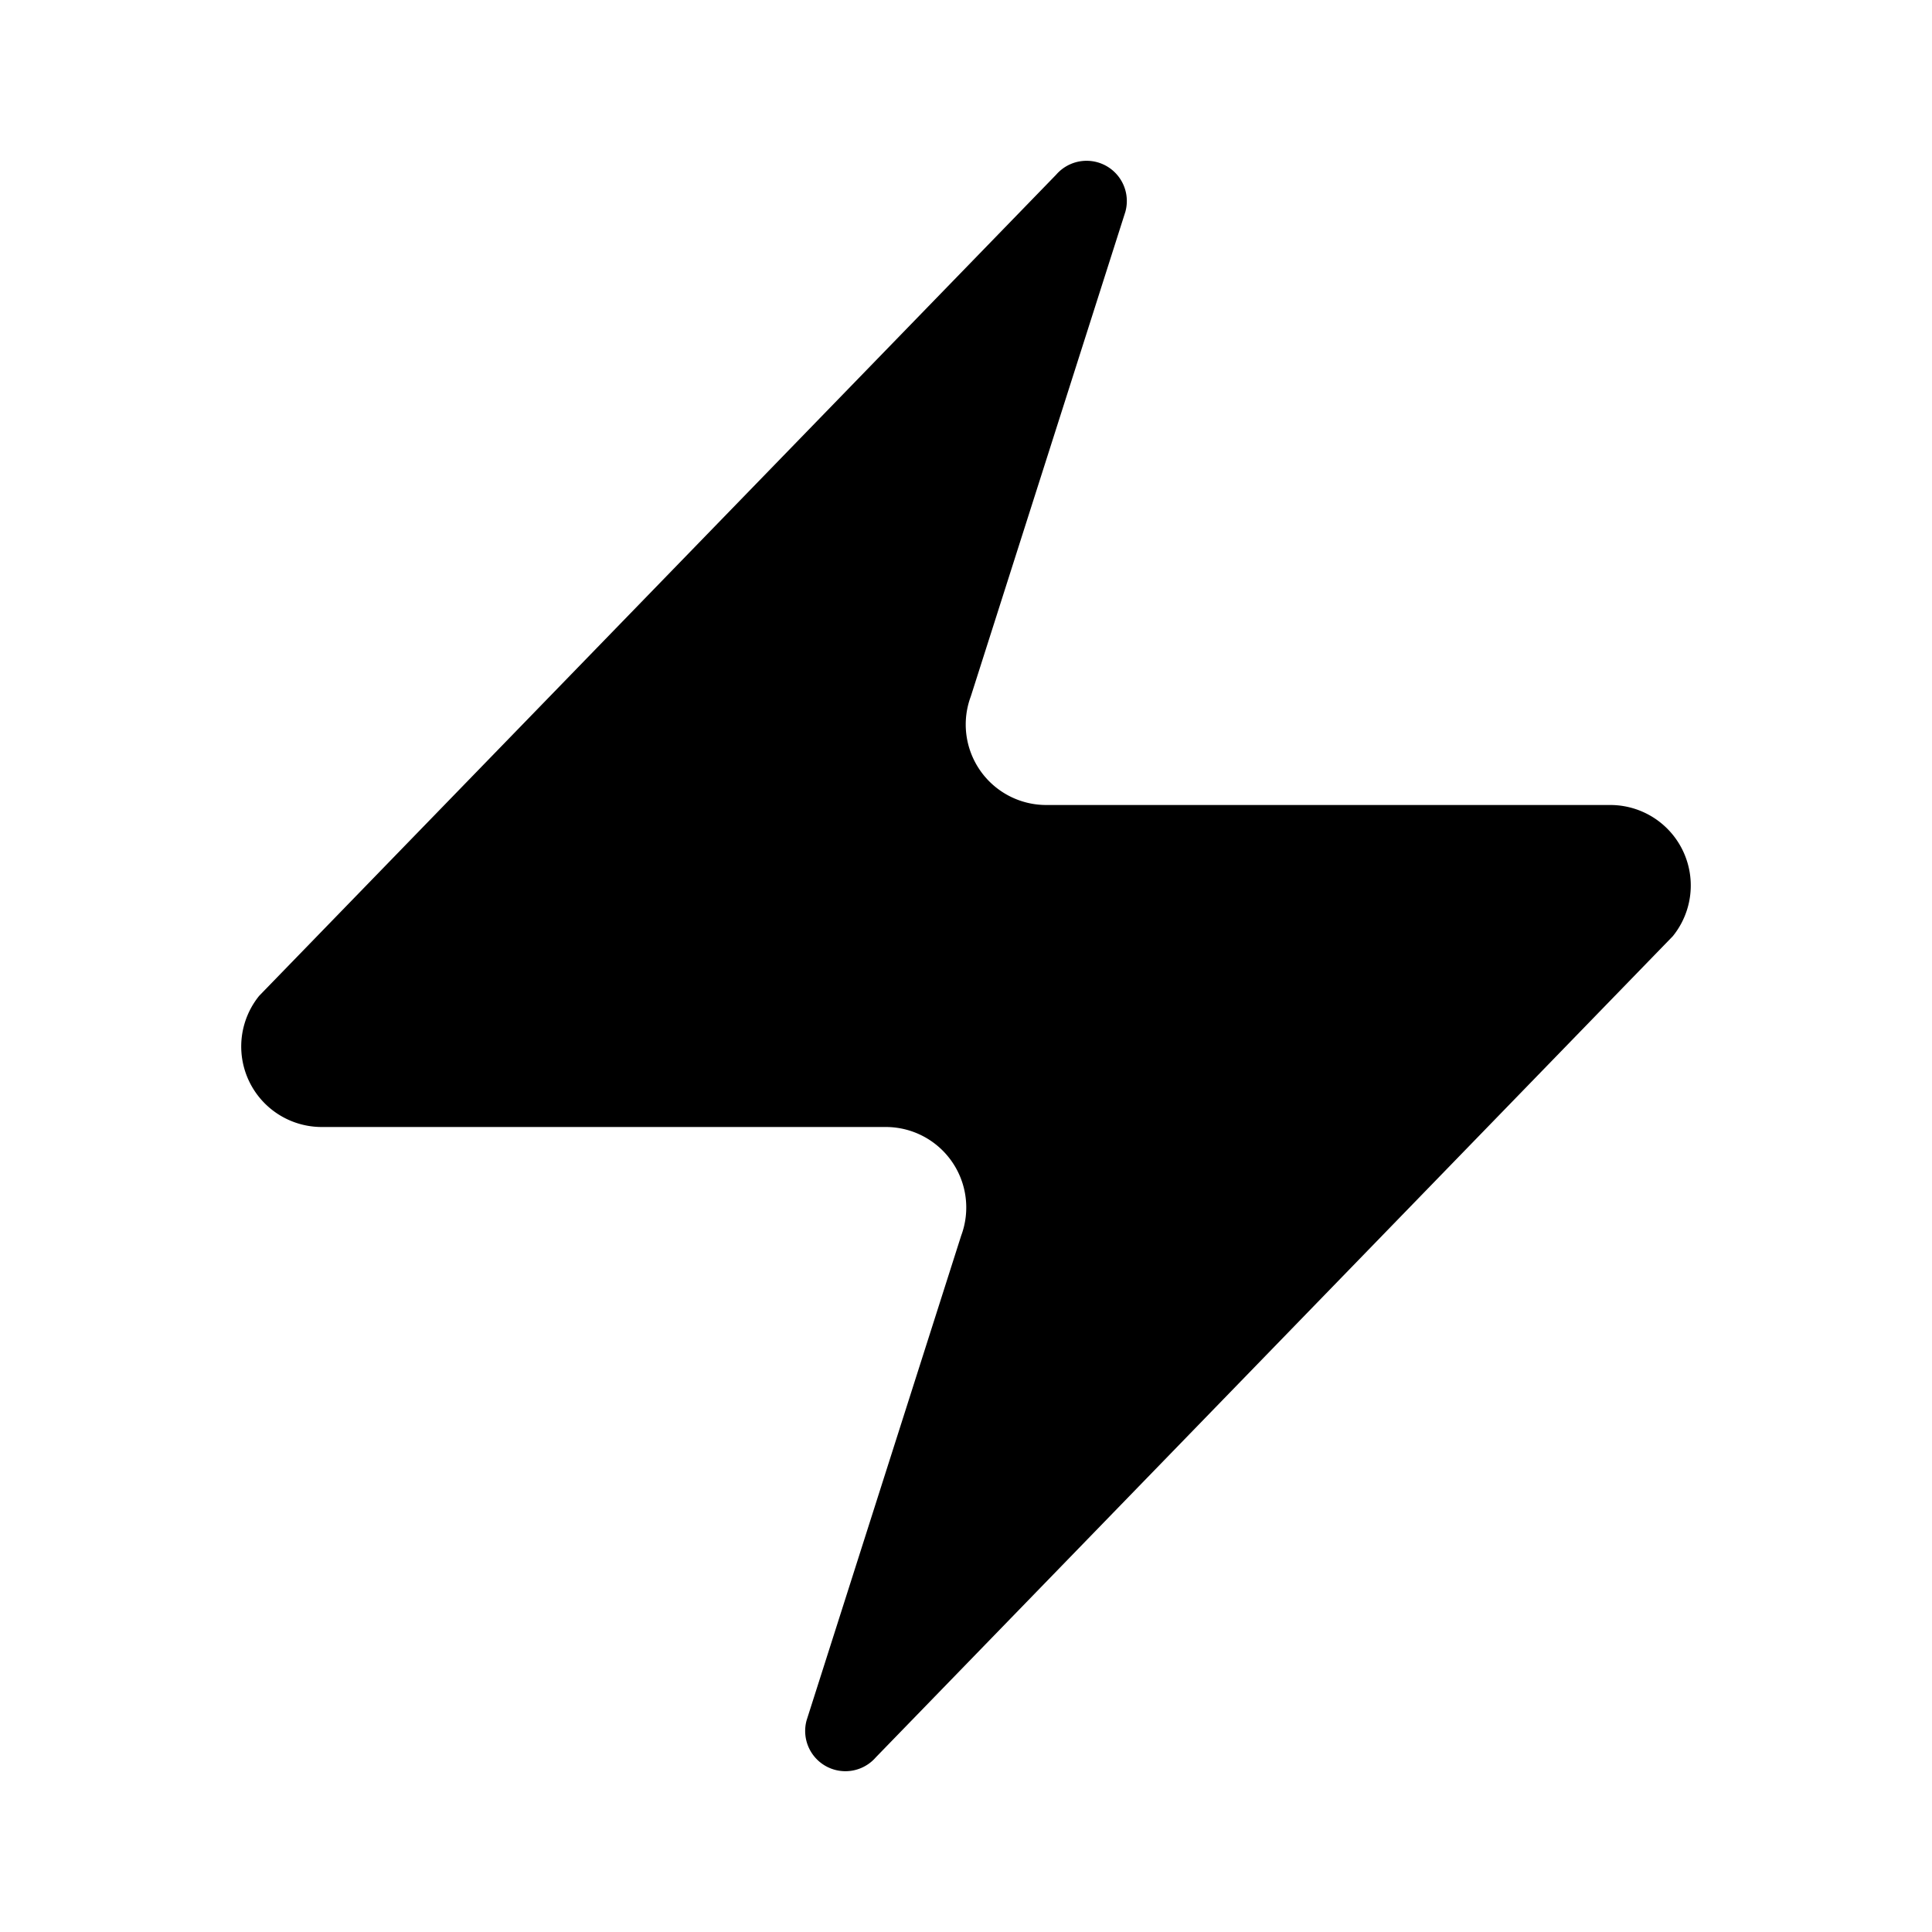 <?xml version="1.0" encoding="UTF-8"?>
<!-- Flashtype Safari pinned tab icon (Lucide Zap, solid mask) -->
<svg xmlns="http://www.w3.org/2000/svg" viewBox="0 0 24 24">
  <path d="M4 14a1 1 0 0 1-.78-1.63l9.9-10.2a.5.5 0 0 1 .86.46l-1.92 6.02A1 1 0 0 0 13 10h7a1 1 0 0 1 .78 1.63l-9.9 10.2a.5.5 0 0 1-.86-.46l1.92-6.02A1 1 0 0 0 11 14z"
        fill="#000" stroke="none"/>
</svg>

